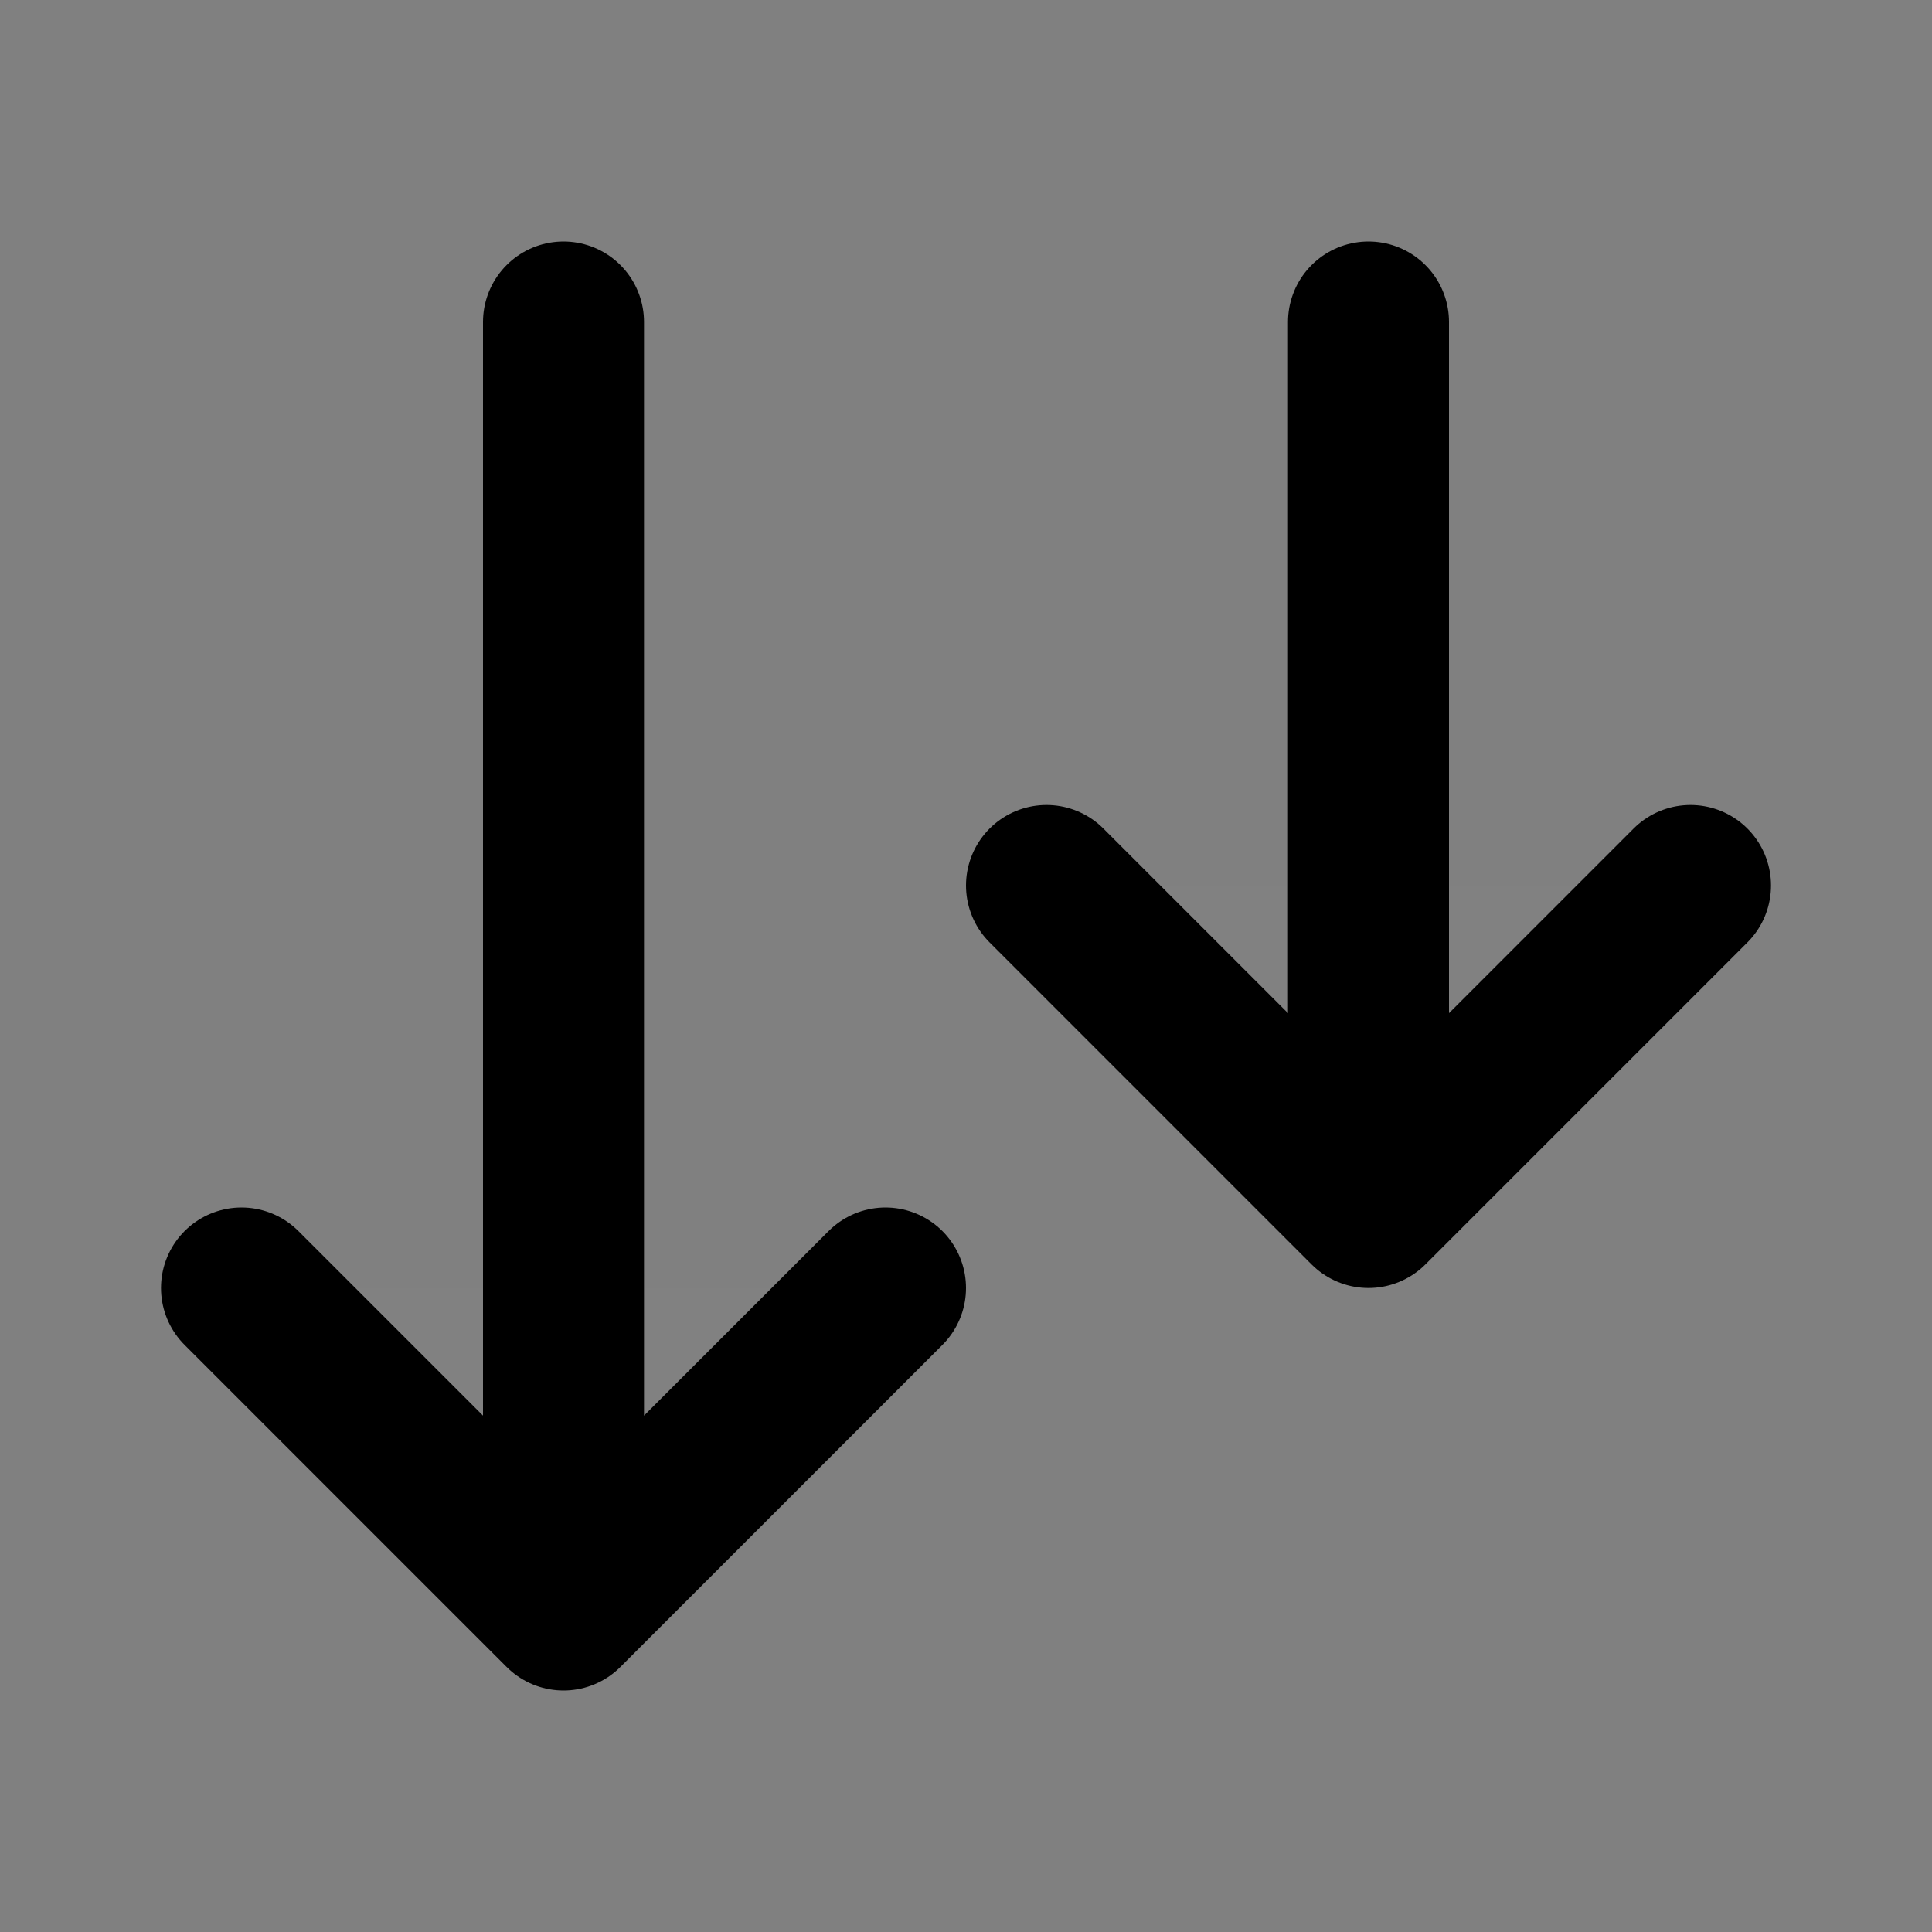<svg width="24" height="24" viewBox="0 0 24 24" fill="none" xmlns="http://www.w3.org/2000/svg">
<rect x="0" y="0" width="24" height="24" fill="#808080" stroke="none"/>
<path d="M13 11L17 15L21 11" fill="white" fill-opacity="0.01"/>
<path d="M3 16L7 20L11 16" fill="white" fill-opacity="0.01"/>
<path d="M17 4V15M17 15L13 11M17 15L21 11M7 4V20M7 20L3 16M7 20L11 16" stroke="current" stroke-width="2" stroke-linecap="round" stroke-linejoin="round"/>
</svg>
